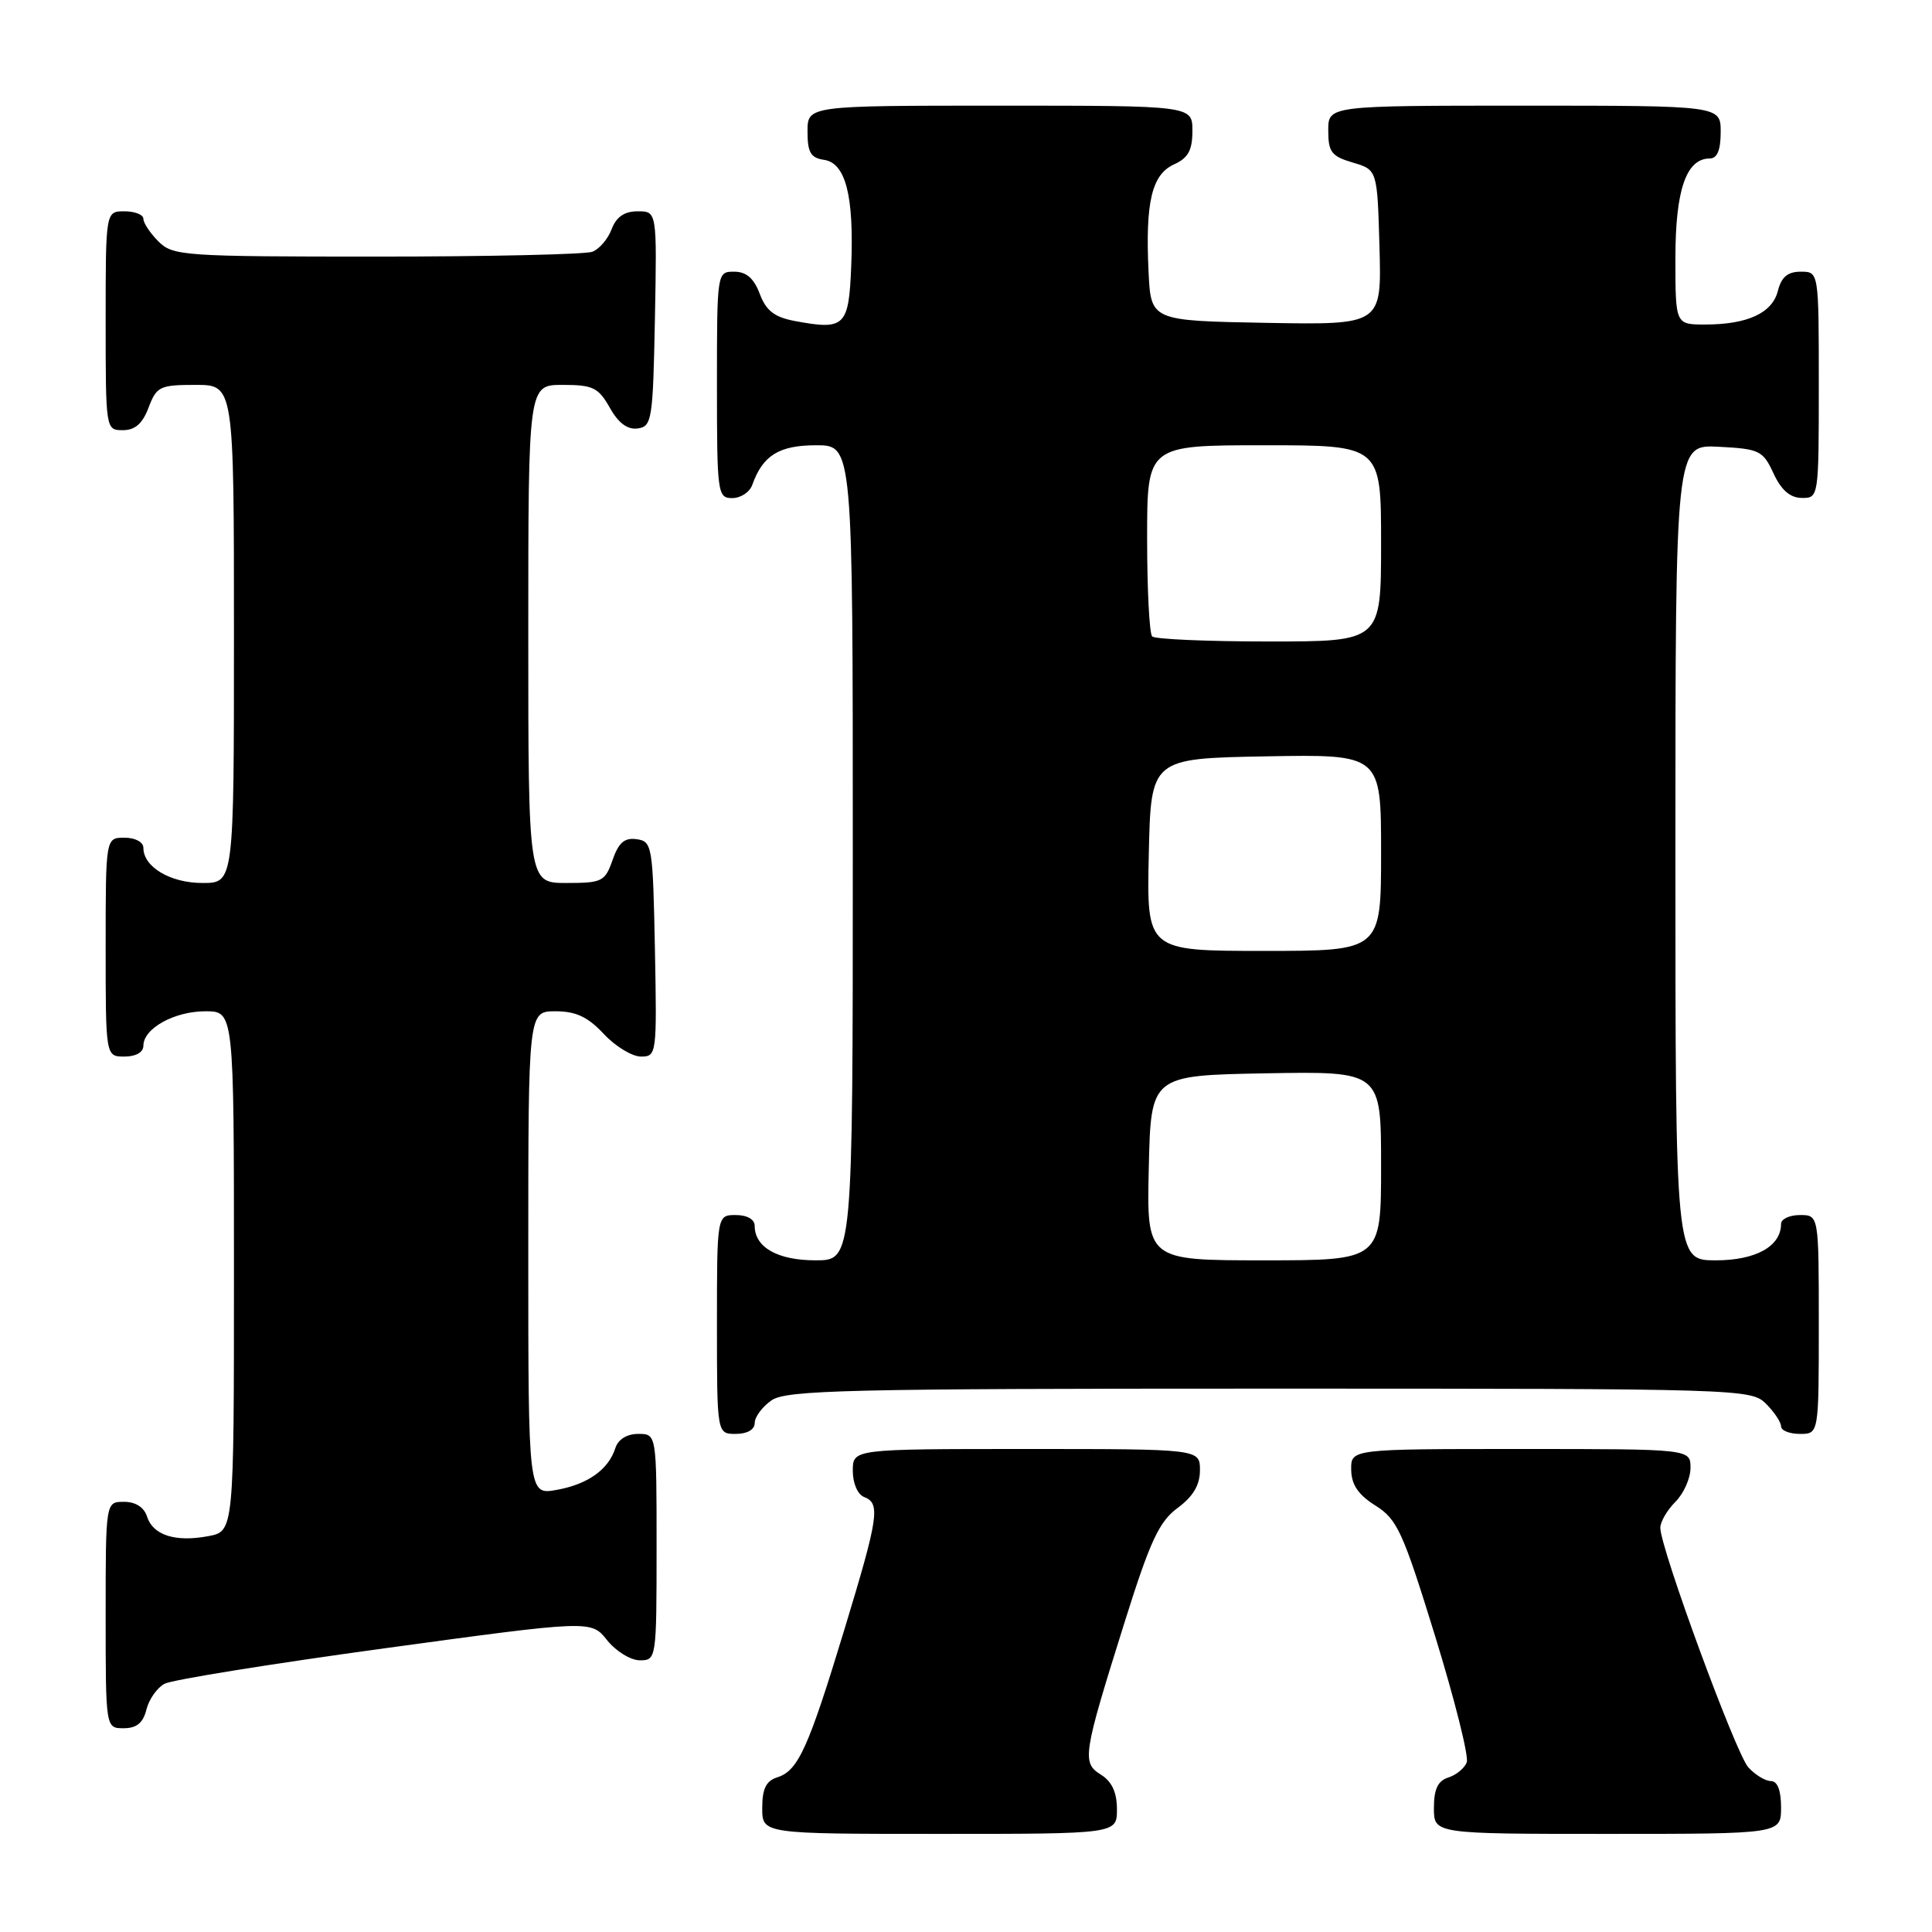 <?xml version="1.0" encoding="UTF-8" standalone="no"?>
<!DOCTYPE svg PUBLIC "-//W3C//DTD SVG 1.1//EN" "http://www.w3.org/Graphics/SVG/1.1/DTD/svg11.dtd" >
<svg xmlns="http://www.w3.org/2000/svg" xmlns:xlink="http://www.w3.org/1999/xlink" version="1.1" viewBox="0 0 256 256">
 <g >
 <path fill="currentColor"
d=" M 148.00 239.74 C 148.00 237.51 147.34 236.07 145.89 235.16 C 143.32 233.56 143.47 232.61 149.05 214.84 C 152.40 204.18 153.59 201.62 156.04 199.81 C 158.10 198.29 159.00 196.77 159.00 194.81 C 159.00 192.00 159.00 192.00 136.00 192.00 C 113.00 192.00 113.00 192.00 113.00 194.89 C 113.00 196.54 113.64 198.03 114.50 198.36 C 116.69 199.20 116.43 200.97 111.88 215.94 C 107.10 231.67 105.76 234.62 103.01 235.50 C 101.51 235.97 101.00 237.01 101.00 239.57 C 101.00 243.00 101.00 243.00 124.50 243.00 C 148.00 243.00 148.00 243.00 148.00 239.74 Z  M 236.00 239.50 C 236.00 237.23 235.53 236.00 234.65 236.00 C 233.92 236.00 232.57 235.18 231.66 234.18 C 230.00 232.35 220.00 205.12 220.00 202.44 C 220.00 201.65 220.90 200.10 222.00 199.00 C 223.10 197.90 224.00 195.88 224.00 194.50 C 224.00 192.00 224.00 192.00 201.50 192.00 C 179.00 192.00 179.00 192.00 179.04 194.75 C 179.07 196.73 179.97 198.06 182.26 199.50 C 185.14 201.31 185.89 202.95 190.17 216.82 C 192.76 225.24 194.65 232.76 194.35 233.52 C 194.06 234.29 192.96 235.20 191.91 235.53 C 190.52 235.97 190.00 237.07 190.00 239.57 C 190.00 243.00 190.00 243.00 213.00 243.00 C 236.00 243.00 236.00 243.00 236.00 239.50 Z  M 19.40 226.53 C 19.74 225.17 20.82 223.63 21.80 223.11 C 22.78 222.58 35.90 220.47 50.95 218.41 C 78.33 214.67 78.33 214.67 80.45 217.34 C 81.62 218.80 83.57 220.00 84.79 220.00 C 86.97 220.00 87.00 219.81 87.00 205.00 C 87.00 190.00 87.00 190.00 84.57 190.00 C 83.07 190.00 81.91 190.72 81.54 191.87 C 80.64 194.72 77.89 196.68 73.75 197.42 C 70.00 198.09 70.00 198.09 70.00 166.05 C 70.00 134.00 70.00 134.00 73.60 134.00 C 76.31 134.00 77.89 134.74 80.00 137.00 C 81.54 138.65 83.76 140.00 84.93 140.00 C 87.01 140.00 87.05 139.70 86.78 125.75 C 86.51 112.07 86.42 111.49 84.37 111.20 C 82.76 110.97 81.97 111.64 81.17 113.95 C 80.17 116.81 79.79 117.00 75.05 117.00 C 70.00 117.00 70.00 117.00 70.00 84.00 C 70.00 51.00 70.00 51.00 74.55 51.00 C 78.56 51.00 79.29 51.35 80.80 54.02 C 81.94 56.06 83.15 56.96 84.50 56.77 C 86.38 56.52 86.52 55.63 86.78 42.25 C 87.05 28.00 87.05 28.00 84.50 28.00 C 82.74 28.00 81.67 28.73 81.05 30.36 C 80.56 31.66 79.41 33.01 78.49 33.36 C 77.58 33.71 64.72 34.00 49.92 34.00 C 24.33 34.00 22.90 33.90 21.00 32.00 C 19.90 30.90 19.00 29.55 19.00 29.00 C 19.00 28.45 17.88 28.00 16.50 28.00 C 14.00 28.00 14.00 28.00 14.00 42.50 C 14.00 56.93 14.01 57.00 16.28 57.00 C 17.90 57.00 18.89 56.13 19.69 54.00 C 20.75 51.21 21.18 51.00 25.91 51.00 C 31.00 51.00 31.00 51.00 31.00 84.00 C 31.00 117.00 31.00 117.00 26.83 117.00 C 22.57 117.00 19.00 114.88 19.00 112.35 C 19.00 111.58 17.93 111.00 16.50 111.00 C 14.00 111.00 14.00 111.00 14.00 125.50 C 14.00 140.00 14.00 140.00 16.50 140.00 C 18.01 140.00 19.00 139.43 19.00 138.56 C 19.00 136.27 23.10 134.00 27.22 134.00 C 31.00 134.00 31.00 134.00 31.00 168.45 C 31.00 202.91 31.00 202.91 27.59 203.55 C 23.22 204.37 20.27 203.42 19.48 200.95 C 19.09 199.72 17.97 199.00 16.43 199.00 C 14.00 199.00 14.00 199.00 14.00 214.00 C 14.00 229.00 14.00 229.00 16.39 229.00 C 18.10 229.00 18.96 228.30 19.40 226.53 Z  M 100.00 188.56 C 100.00 187.76 101.00 186.41 102.22 185.56 C 104.18 184.19 112.12 184.00 168.22 184.00 C 230.67 184.00 232.04 184.04 234.00 186.00 C 235.10 187.10 236.00 188.45 236.00 189.00 C 236.00 189.55 237.12 190.00 238.50 190.00 C 241.00 190.00 241.00 190.00 241.00 175.50 C 241.00 161.00 241.00 161.00 238.50 161.00 C 237.12 161.00 236.00 161.53 236.00 162.17 C 236.00 165.14 232.66 167.00 227.35 167.00 C 222.00 167.00 222.00 167.00 222.00 112.95 C 222.00 58.90 222.00 58.90 227.75 59.20 C 233.14 59.48 233.60 59.70 235.00 62.73 C 236.03 64.95 237.20 65.96 238.75 65.98 C 240.98 66.00 241.00 65.90 241.00 51.00 C 241.00 36.00 241.00 36.00 238.61 36.00 C 236.88 36.00 236.04 36.71 235.58 38.54 C 234.84 41.48 231.56 43.00 225.93 43.00 C 222.00 43.00 222.00 43.00 222.00 34.22 C 222.00 25.16 223.43 21.00 226.56 21.00 C 227.54 21.00 228.00 19.88 228.00 17.50 C 228.00 14.00 228.00 14.00 202.00 14.00 C 176.00 14.00 176.00 14.00 176.00 17.29 C 176.00 20.15 176.43 20.71 179.25 21.54 C 182.50 22.50 182.50 22.50 182.79 32.78 C 183.07 43.05 183.07 43.05 167.79 42.78 C 152.50 42.50 152.50 42.50 152.19 36.00 C 151.75 26.79 152.62 23.13 155.55 21.79 C 157.44 20.94 158.00 19.91 158.00 17.34 C 158.00 14.00 158.00 14.00 132.50 14.00 C 107.00 14.00 107.00 14.00 107.00 17.43 C 107.00 20.20 107.42 20.92 109.19 21.18 C 112.06 21.60 113.17 25.95 112.79 35.29 C 112.47 43.28 111.95 43.78 105.29 42.53 C 102.61 42.02 101.51 41.17 100.67 38.93 C 99.89 36.87 98.89 36.00 97.28 36.00 C 95.01 36.00 95.00 36.05 95.00 51.00 C 95.00 65.41 95.08 66.00 97.03 66.00 C 98.15 66.00 99.34 65.21 99.68 64.25 C 101.07 60.34 103.23 59.00 108.15 59.00 C 113.00 59.00 113.00 59.00 113.00 113.00 C 113.00 167.00 113.00 167.00 108.07 167.00 C 103.04 167.00 100.00 165.28 100.00 162.43 C 100.00 161.57 99.00 161.00 97.50 161.00 C 95.00 161.00 95.00 161.00 95.00 175.50 C 95.00 190.00 95.00 190.00 97.50 190.00 C 99.01 190.00 100.00 189.43 100.00 188.56 Z  M 152.22 154.75 C 152.50 142.50 152.50 142.50 167.75 142.22 C 183.00 141.95 183.00 141.95 183.00 154.47 C 183.00 167.00 183.00 167.00 167.47 167.00 C 151.94 167.00 151.94 167.00 152.22 154.75 Z  M 152.22 113.25 C 152.50 100.50 152.50 100.50 167.75 100.22 C 183.00 99.95 183.00 99.95 183.00 112.97 C 183.00 126.00 183.00 126.00 167.47 126.00 C 151.94 126.00 151.94 126.00 152.22 113.25 Z  M 152.67 84.33 C 152.30 83.97 152.00 78.12 152.00 71.33 C 152.00 59.00 152.00 59.00 167.50 59.00 C 183.00 59.00 183.00 59.00 183.00 72.00 C 183.00 85.00 183.00 85.00 168.17 85.00 C 160.01 85.00 153.03 84.70 152.67 84.33 Z "/>
</g>
</svg>